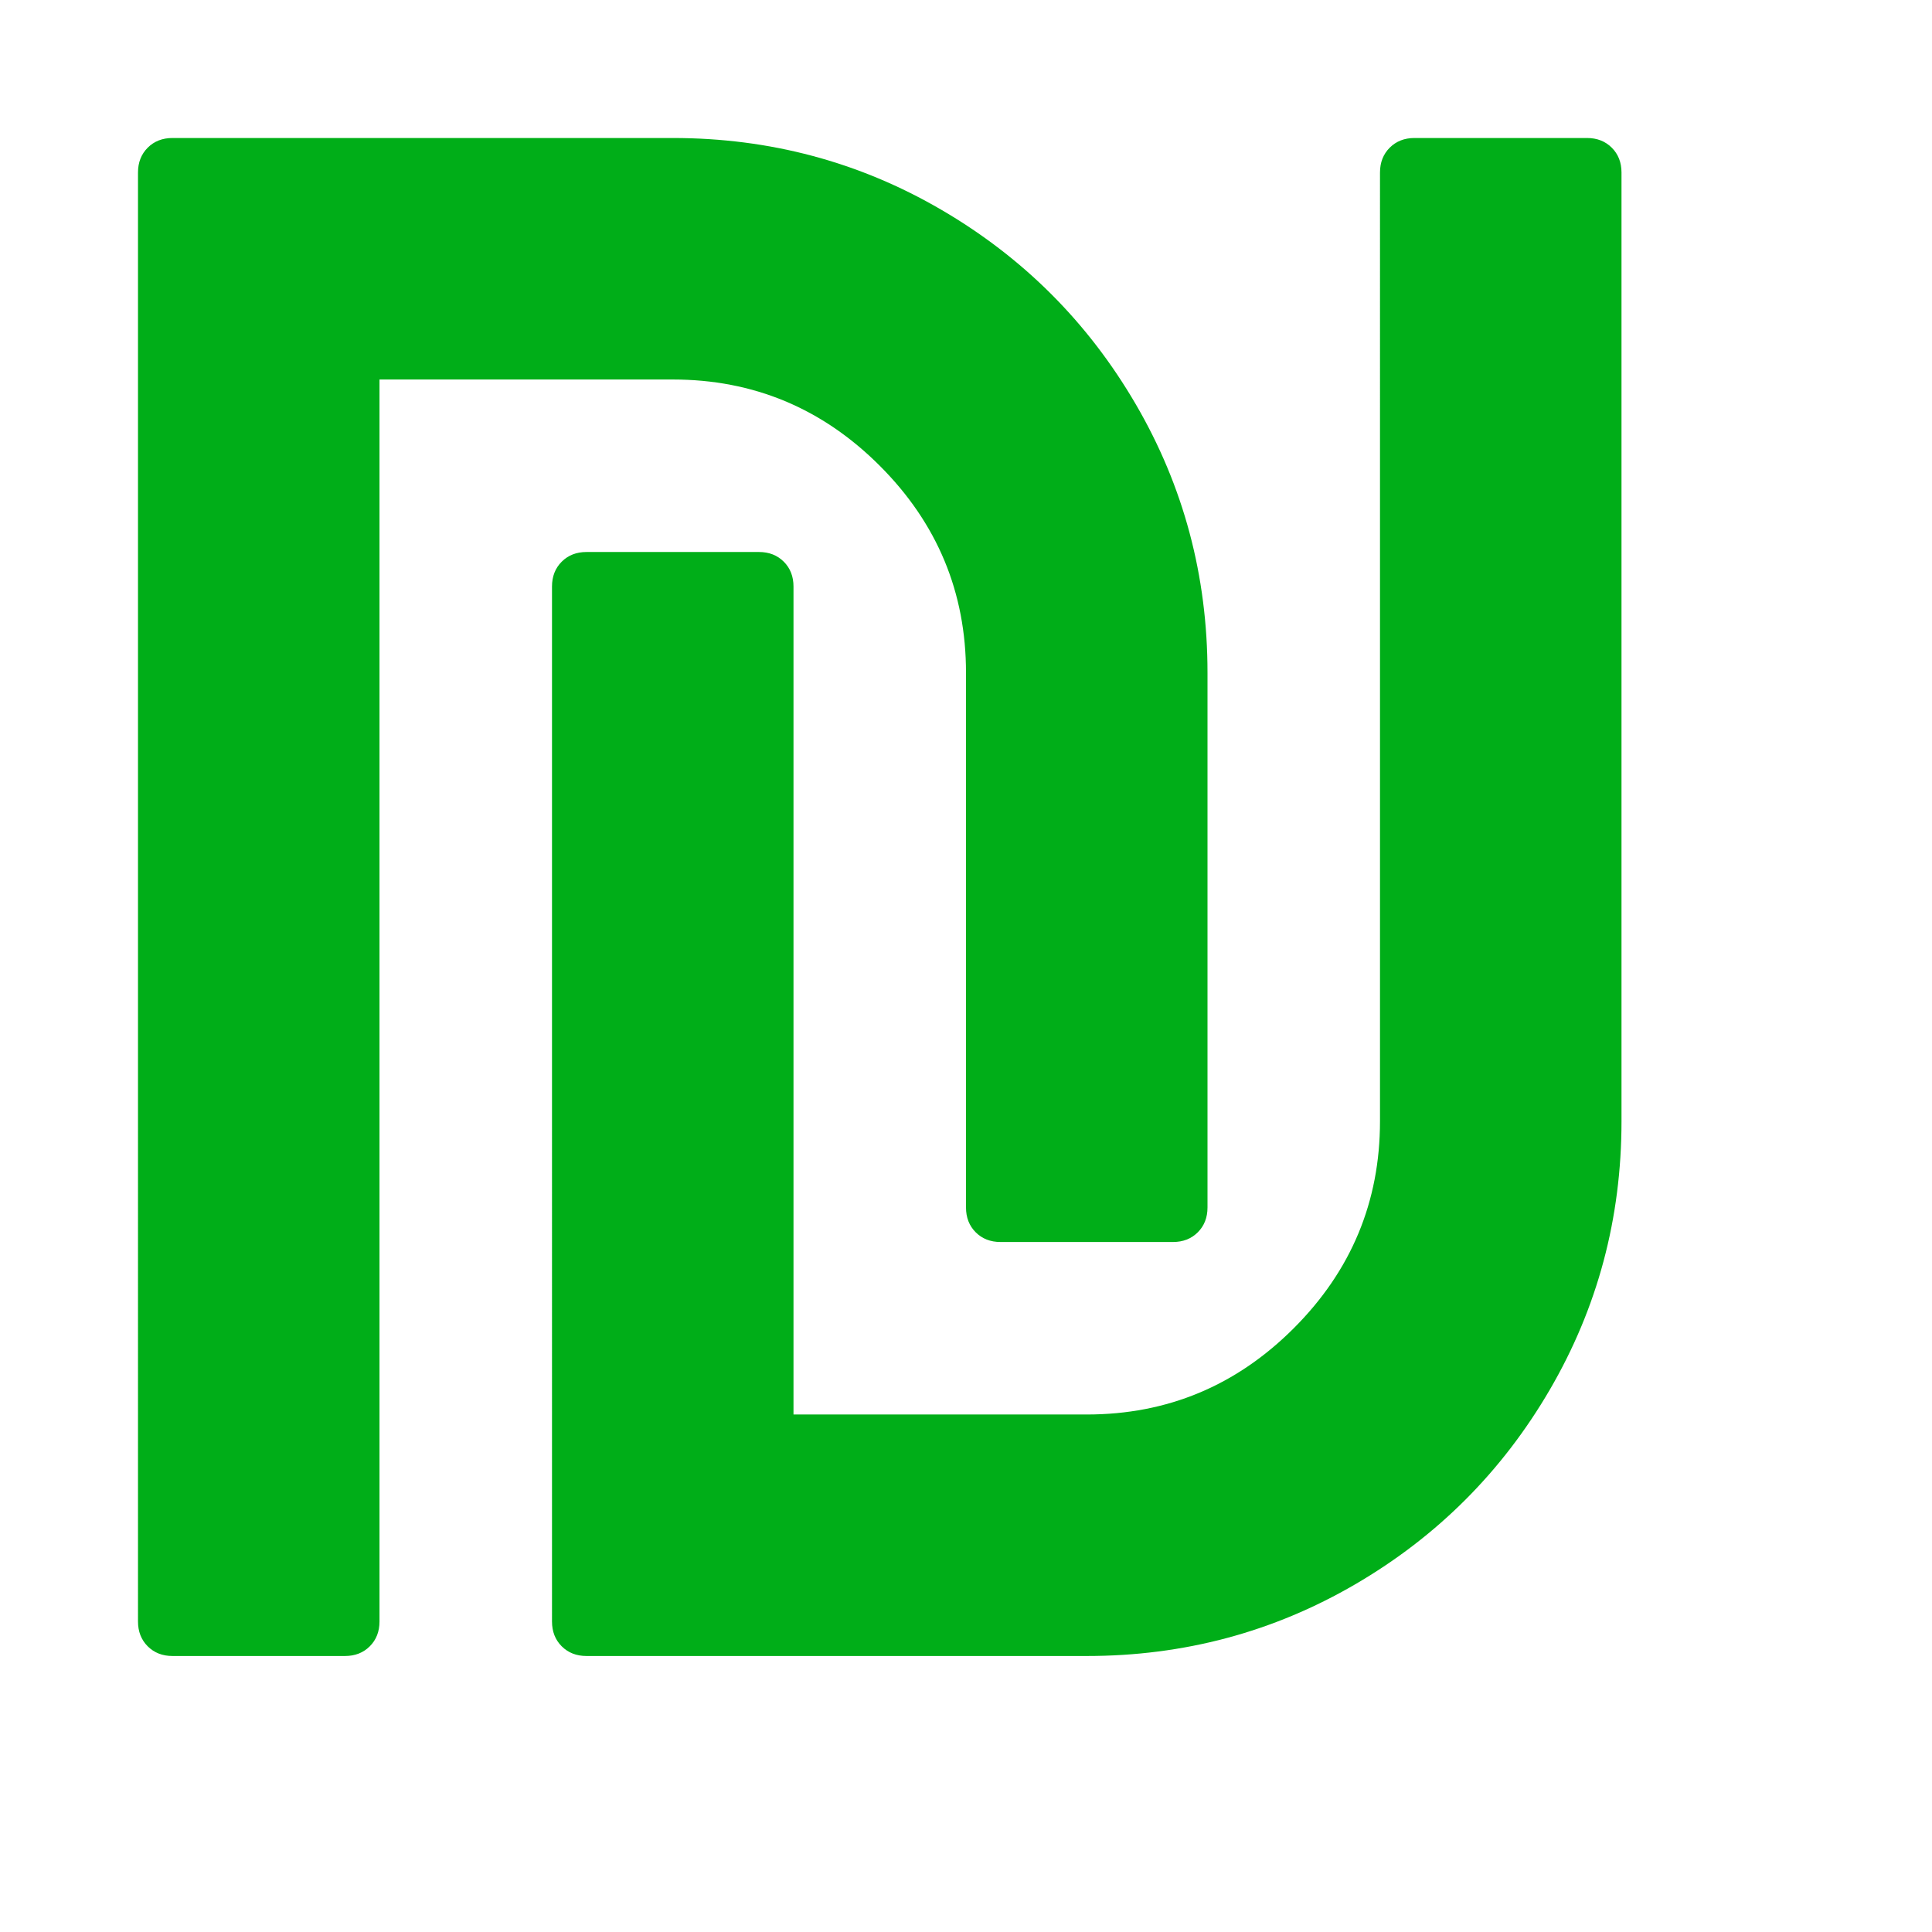 <?xml version="1.0" encoding="utf-8"?>
<!-- Generator: Adobe Illustrator 21.1.0, SVG Export Plug-In . SVG Version: 6.00 Build 0)  -->
<svg version="1.1" id="Layer_1" xmlns="http://www.w3.org/2000/svg" xmlns:xlink="http://www.w3.org/1999/xlink" x="0px" y="0px"
	 viewBox="0 0 1792 1792" style="enable-background:new 0 0 1792 1792;" xml:space="preserve">
<style type="text/css">
	.st0{fill:#00AE18;}
</style>
<path class="st0" d="M1120,624v496c0,9.3-3,17-9,23s-13.7,9-23,9H928c-9.3,0-17-3-23-9s-9-13.7-9-23V624c0-74.7-26.7-138.7-80-192
	s-117.3-80-192-80H352v1152c0,9.3-3,17-9,23s-13.7,9-23,9H160c-9.3,0-17-3-23-9s-9-13.7-9-23V160c0-9.3,3-17,9-23s13.7-9,23-9h464
	c90,0,173,22.2,249,66.5S1009.2,299,1053.5,375C1097.8,451,1120,534,1120,624z M1504,160v880c0,90-22.2,173-66.5,249
	S1333,1425.2,1257,1469.5s-159,66.5-249,66.5H544c-9.3,0-17-3-23-9s-9-13.7-9-23V544c0-9.3,3-17,9-23s13.7-9,23-9h160
	c9.3,0,17,3,23,9s9,13.7,9,23v768h272c74.7,0,138.7-26.7,192-80s80-117.3,80-192V160c0-9.3,3-17,9-23s13.7-9,23-9h160
	c9.3,0,17,3,23,9S1504,150.7,1504,160z"/>
</svg>
